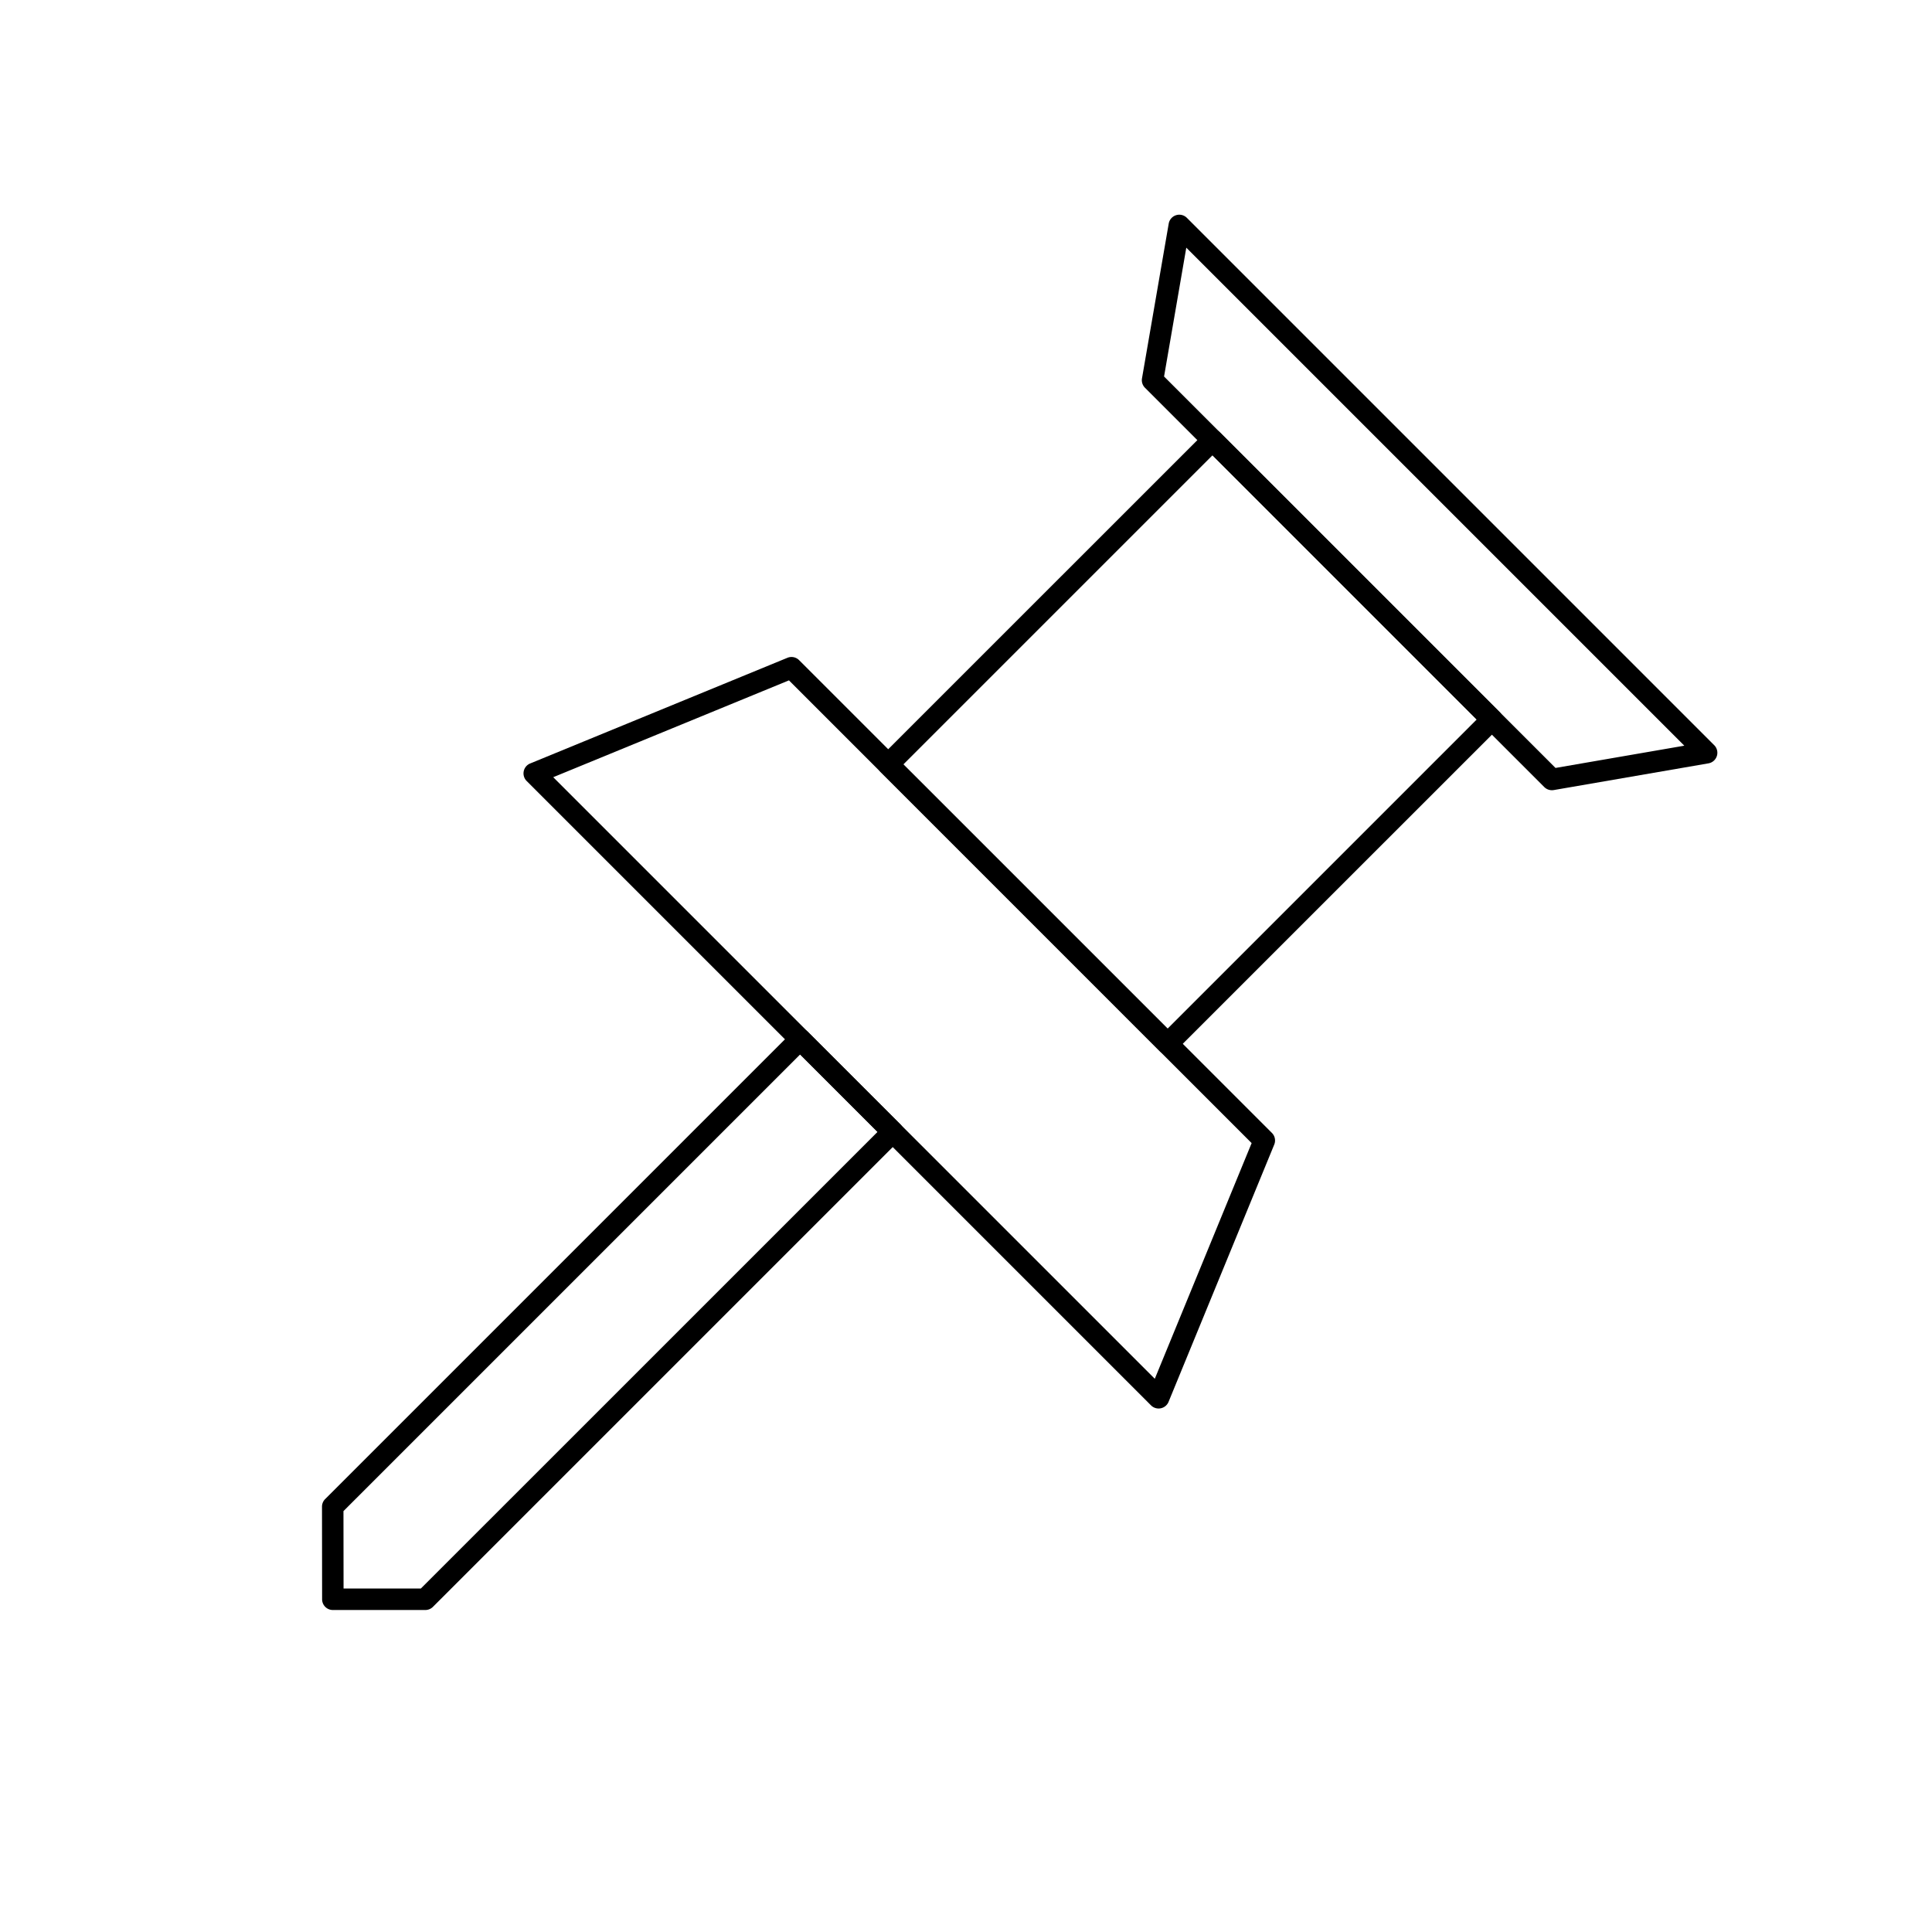 <svg id="Layer_1" height="30" viewBox="-20 -10 180 180" width="30" xmlns="http://www.w3.org/2000/svg" data-name="Layer 1"><path d="m87.944 121.227a1 1 0 0 1 -.707-.293l-58.17-58.171a1 1 0 0 1 .327-1.632l23.968-9.846a1 1 0 0 1 1.087.218l44.051 44.048a1 1 0 0 1 .218 1.087l-9.846 23.969a1 1 0 0 1 -.728.6 1.013 1.013 0 0 1 -.2.02zm-56.401-58.817 56.047 56.048 9.022-21.958-43.106-43.112z"/><path d="m124.583 63.621a1 1 0 0 1 -.707-.293l-37.2-37.2a1 1 0 0 1 -.279-.877l2.49-14.418a1 1 0 0 1 1.692-.537l49.131 49.131a1 1 0 0 1 -.537 1.692l-14.417 2.49a.976.976 0 0 1 -.173.012zm-36.13-38.544 36.471 36.47 12-2.073-46.4-46.4z"/><path d="m88.781 88.249a.993.993 0 0 1 -.707-.293l-26.03-26.03a1 1 0 0 1 0-1.414l30.216-30.212a1 1 0 0 1 1.414 0l26.03 26.03a1 1 0 0 1 0 1.414l-30.216 30.212a.993.993 0 0 1 -.707.293zm-24.616-27.03 24.616 24.616 28.8-28.8-24.614-24.617z"/><path d="m19.628 140h-8.618a1 1 0 0 1 -1-1l-.01-8.626a1 1 0 0 1 .293-.708l43.546-43.545a1.029 1.029 0 0 1 1.414 0l8.627 8.627a1 1 0 0 1 0 1.414l-43.545 43.545a1 1 0 0 1 -.707.293zm-7.619-2h7.2l42.55-42.545-7.213-7.213-42.546 42.544z"/></svg>